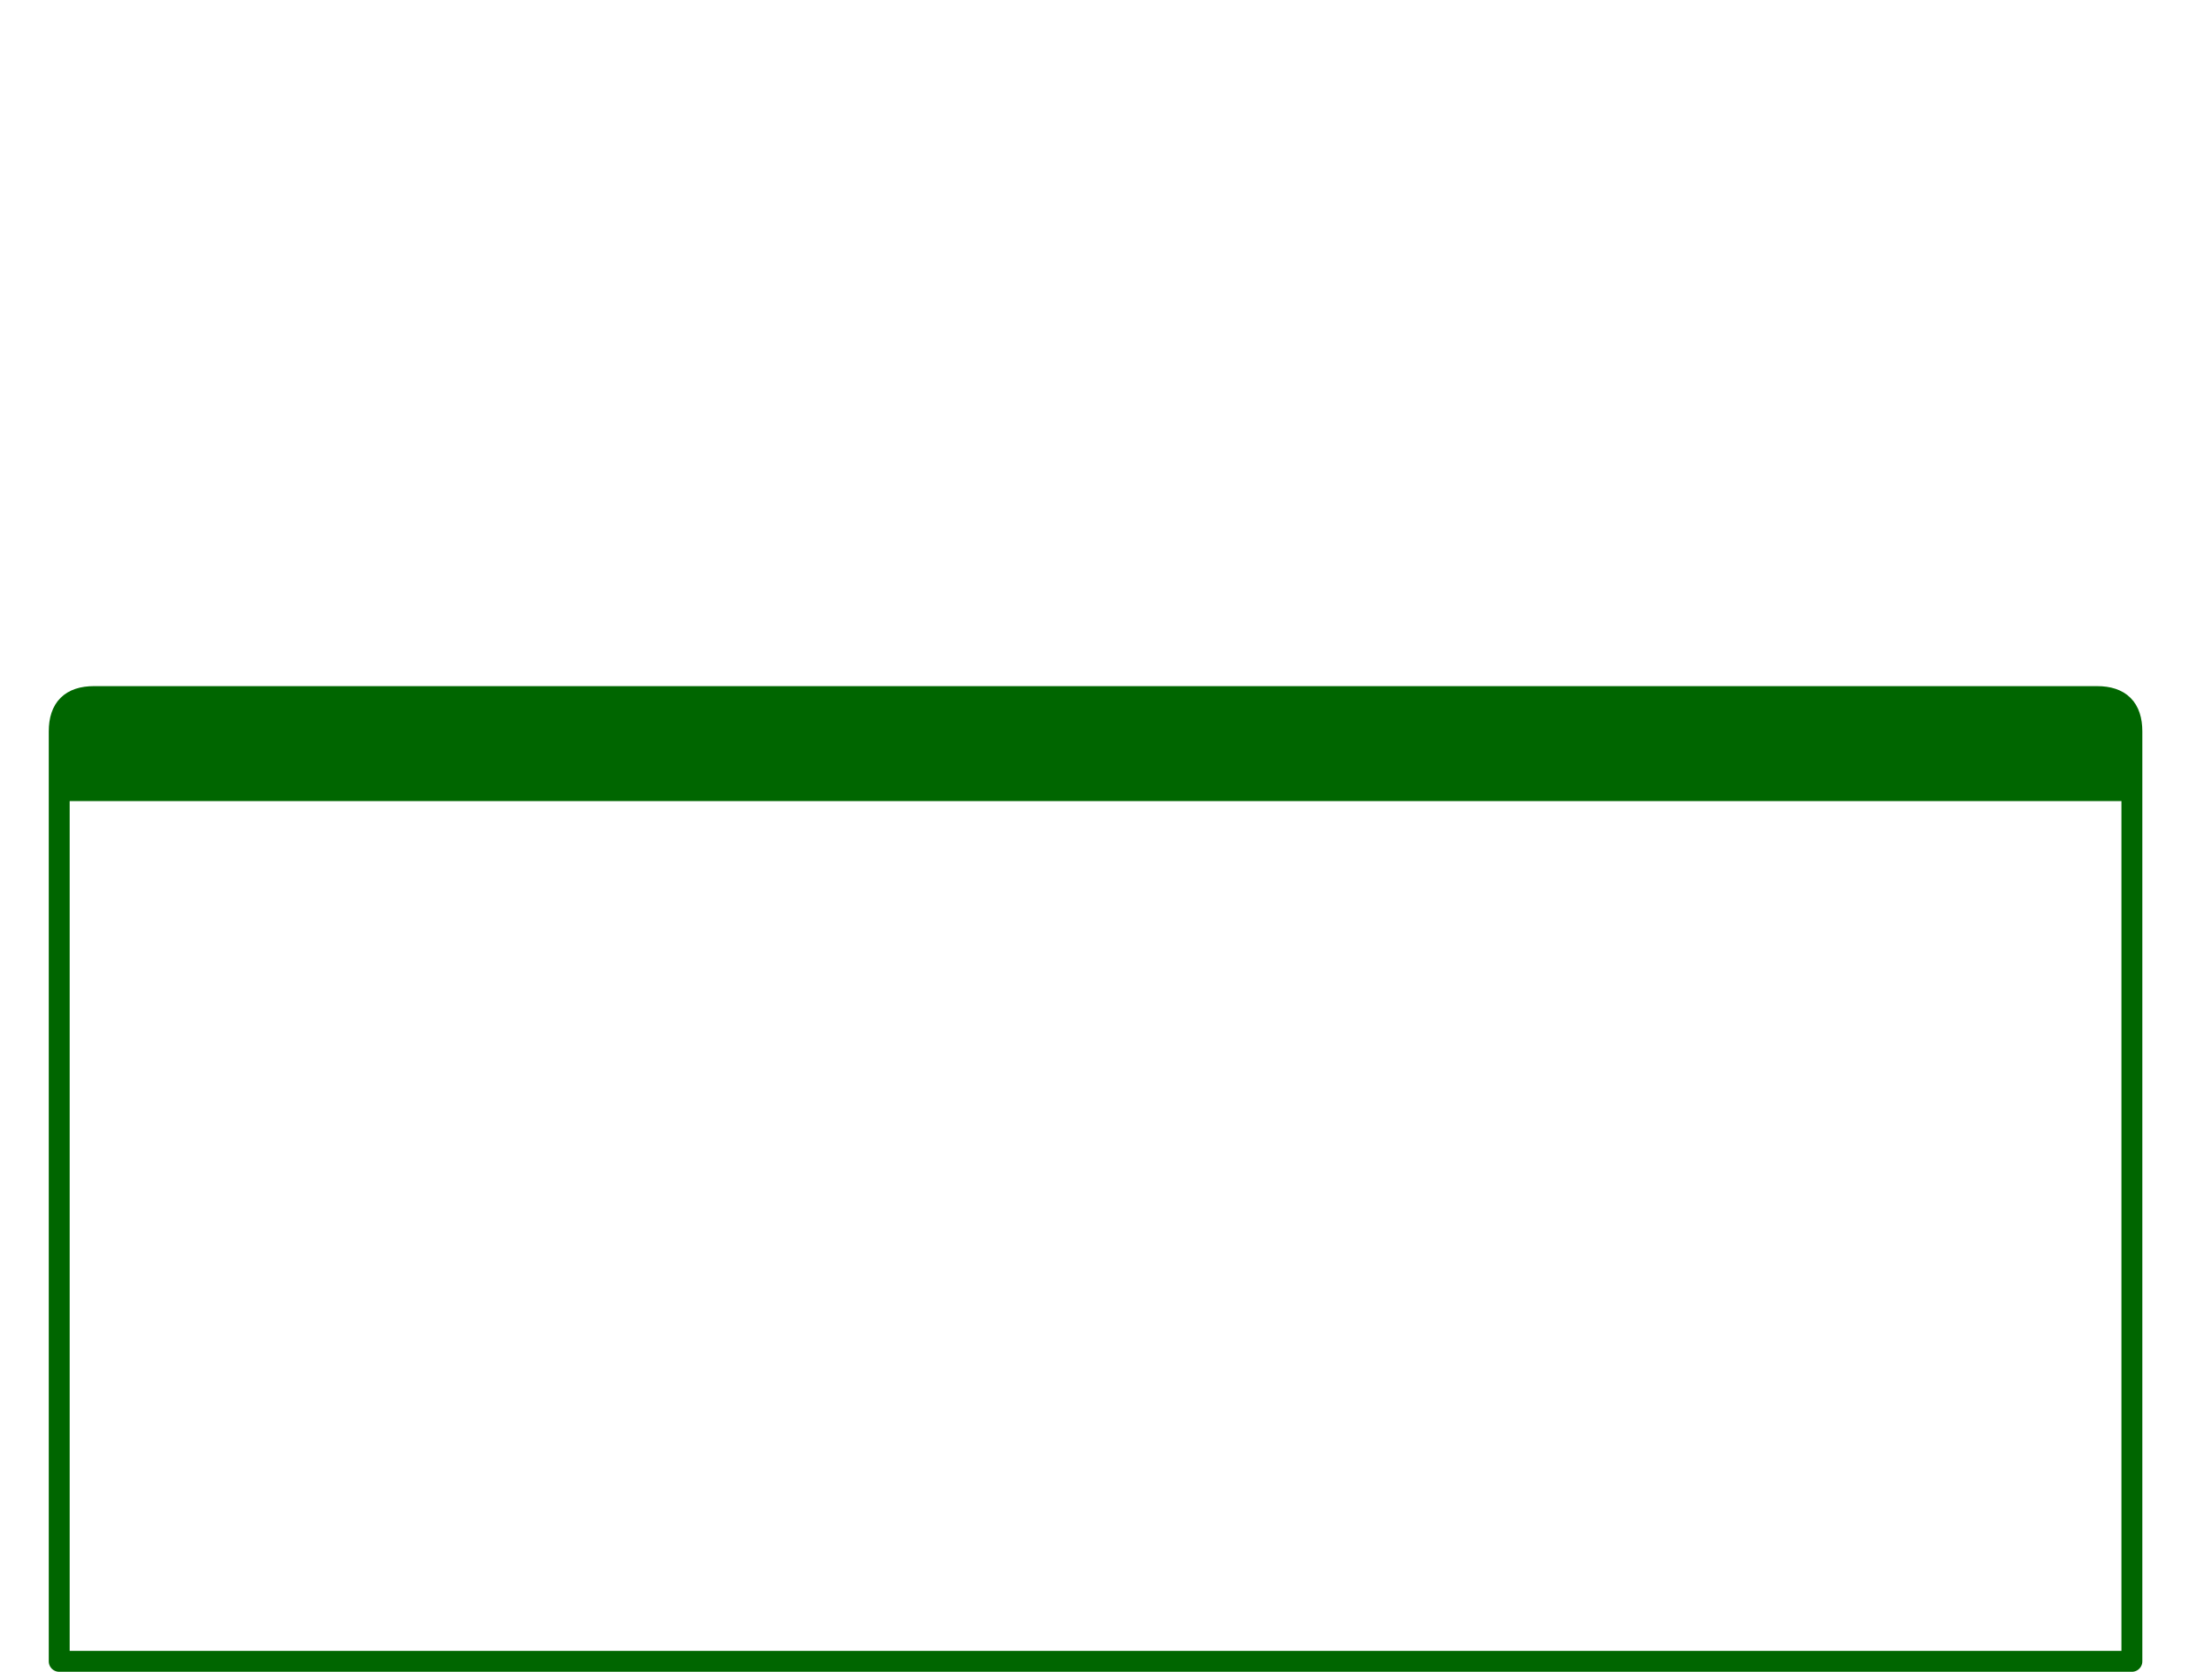 <?xml version="1.0" encoding="utf-8"?>
<svg version="1.1" id="Layer_1"
xmlns="http://www.w3.org/2000/svg"
xmlns:xlink="http://www.w3.org/1999/xlink"
width="635px" height="480px"
xml:space="preserve">
<g id="PathID_1209" transform="matrix(1, 0, 0, 1, 17, 200)">
<path style="fill:#FFFFFF;fill-opacity:0" d="M618 -200L618 274.5L-17 274.5L-17 -200L618 -200" />
</g>
<g id="PathID_1210" transform="matrix(1, 0, 0, 1, 17, 200)">
<path style="fill:none;stroke-width:6;stroke-linecap:round;stroke-linejoin:round;stroke-miterlimit:3;stroke:#006600;stroke-opacity:1" d="M585 0L10 0Q0 0 0 10L0 277L595 277L595 10Q595 0 585 0z" />
</g>
<g id="PathID_1211" transform="matrix(1, 0, 0, 1, 17, 200)">
<path style="fill:#006600;fill-opacity:1" d="M595 10L595 30L0 30L0 10Q0 0 10 0L585 0Q595 0 595 10" />
</g>
</svg>
